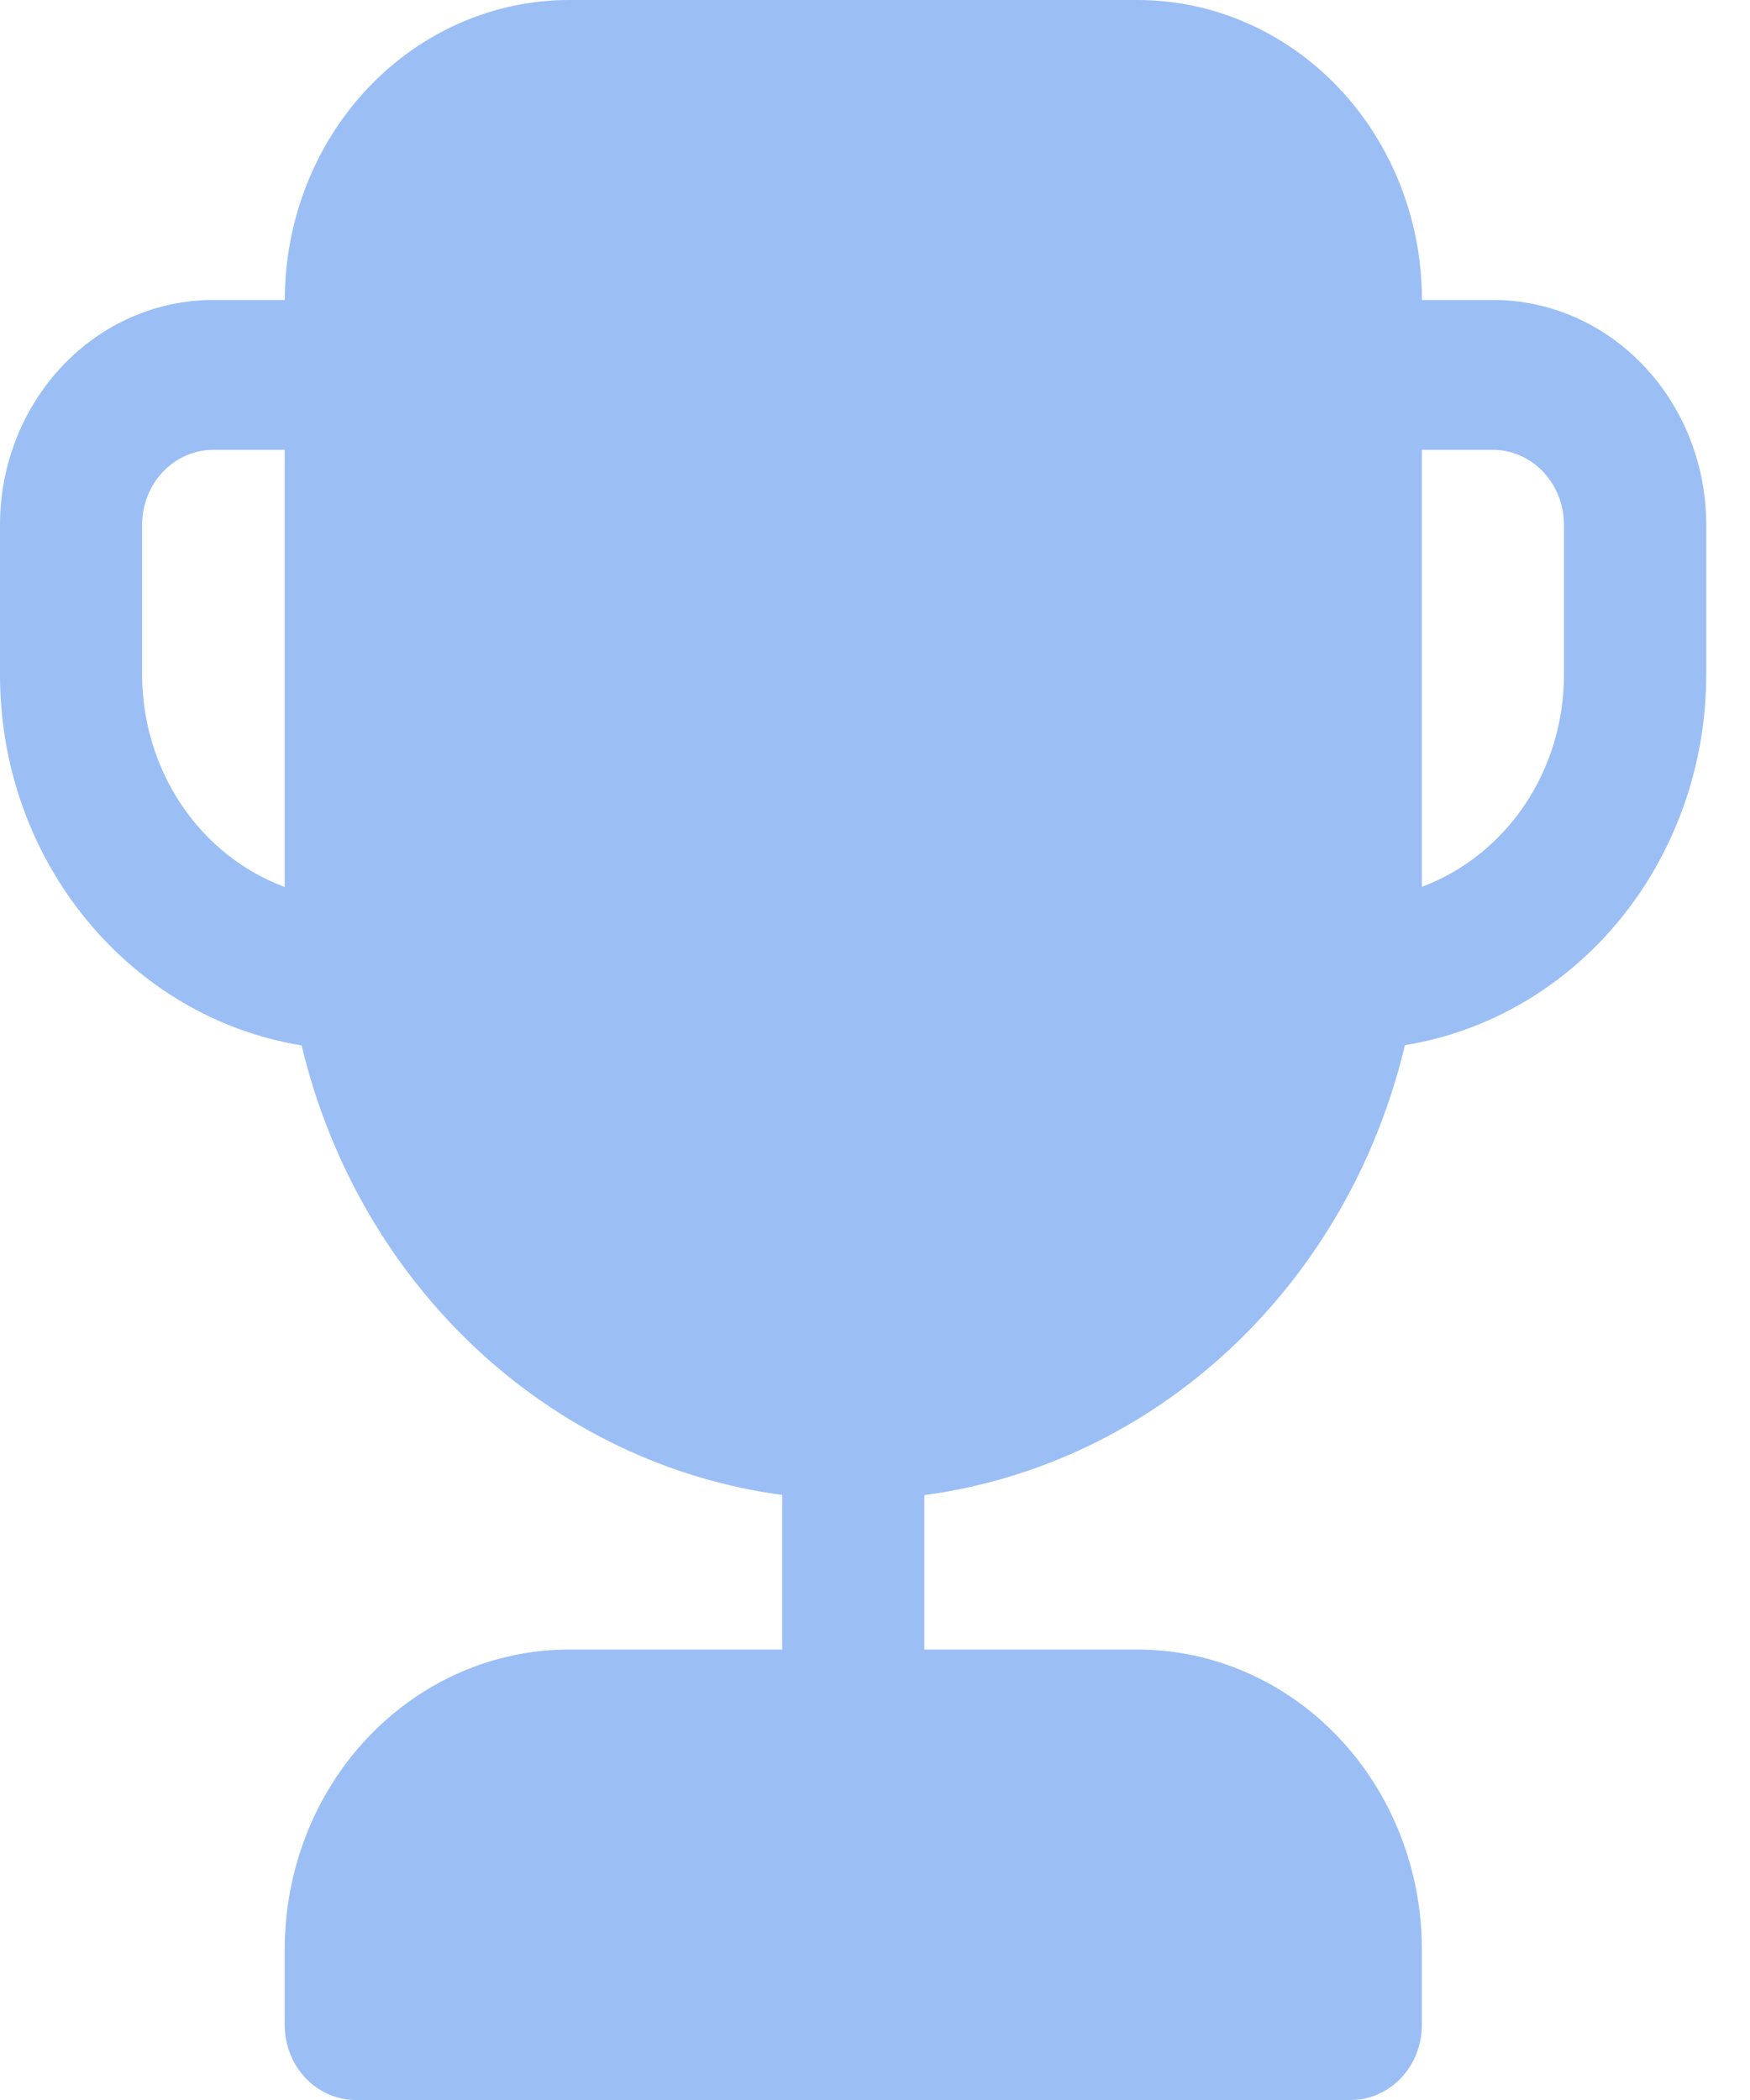 <svg width="20" height="24" viewBox="0 0 20 24" fill="none" xmlns="http://www.w3.org/2000/svg">
<path d="M3.254 3.428H2.437C1.79 3.428 1.171 3.698 0.714 4.181C0.257 4.663 0 5.316 0 5.998V7.712C0 9.858 1.498 11.633 3.447 11.947C3.766 13.287 4.461 14.495 5.441 15.411C6.421 16.328 7.64 16.911 8.939 17.085V18.852H6.503C5.641 18.852 4.815 19.213 4.205 19.856C3.596 20.498 3.254 21.37 3.254 22.279V23.143C3.254 23.37 3.339 23.588 3.492 23.749C3.644 23.91 3.851 24 4.066 24H15.437C15.653 24 15.859 23.91 16.012 23.749C16.164 23.588 16.25 23.37 16.25 23.143V22.279C16.25 21.37 15.907 20.498 15.298 19.856C14.689 19.213 13.862 18.852 13.001 18.852H10.564V17.087C11.864 16.913 13.083 16.329 14.063 15.412C15.043 14.494 15.738 13.286 16.056 11.945C17.015 11.789 17.889 11.277 18.52 10.501C19.152 9.724 19.499 8.735 19.5 7.712V5.998C19.5 5.316 19.243 4.663 18.786 4.181C18.329 3.698 17.71 3.428 17.063 3.428H16.251C16.251 2.519 15.909 1.647 15.3 1.004C14.69 0.361 13.864 0 13.002 0H6.504C5.643 0 4.816 0.361 4.207 1.004C3.598 1.647 3.255 2.519 3.255 3.428H3.254ZM16.25 5.141H17.062C17.277 5.141 17.484 5.232 17.636 5.392C17.788 5.553 17.874 5.771 17.874 5.998V7.712C17.874 8.244 17.718 8.762 17.427 9.196C17.136 9.63 16.724 9.958 16.25 10.135V5.141ZM3.254 5.141V10.137C2.778 9.96 2.366 9.632 2.074 9.198C1.782 8.763 1.625 8.244 1.624 7.712V5.998C1.624 5.771 1.71 5.553 1.862 5.392C2.015 5.232 2.221 5.141 2.437 5.141H3.255H3.254Z" fill="#9BBFF5"/>
</svg>
